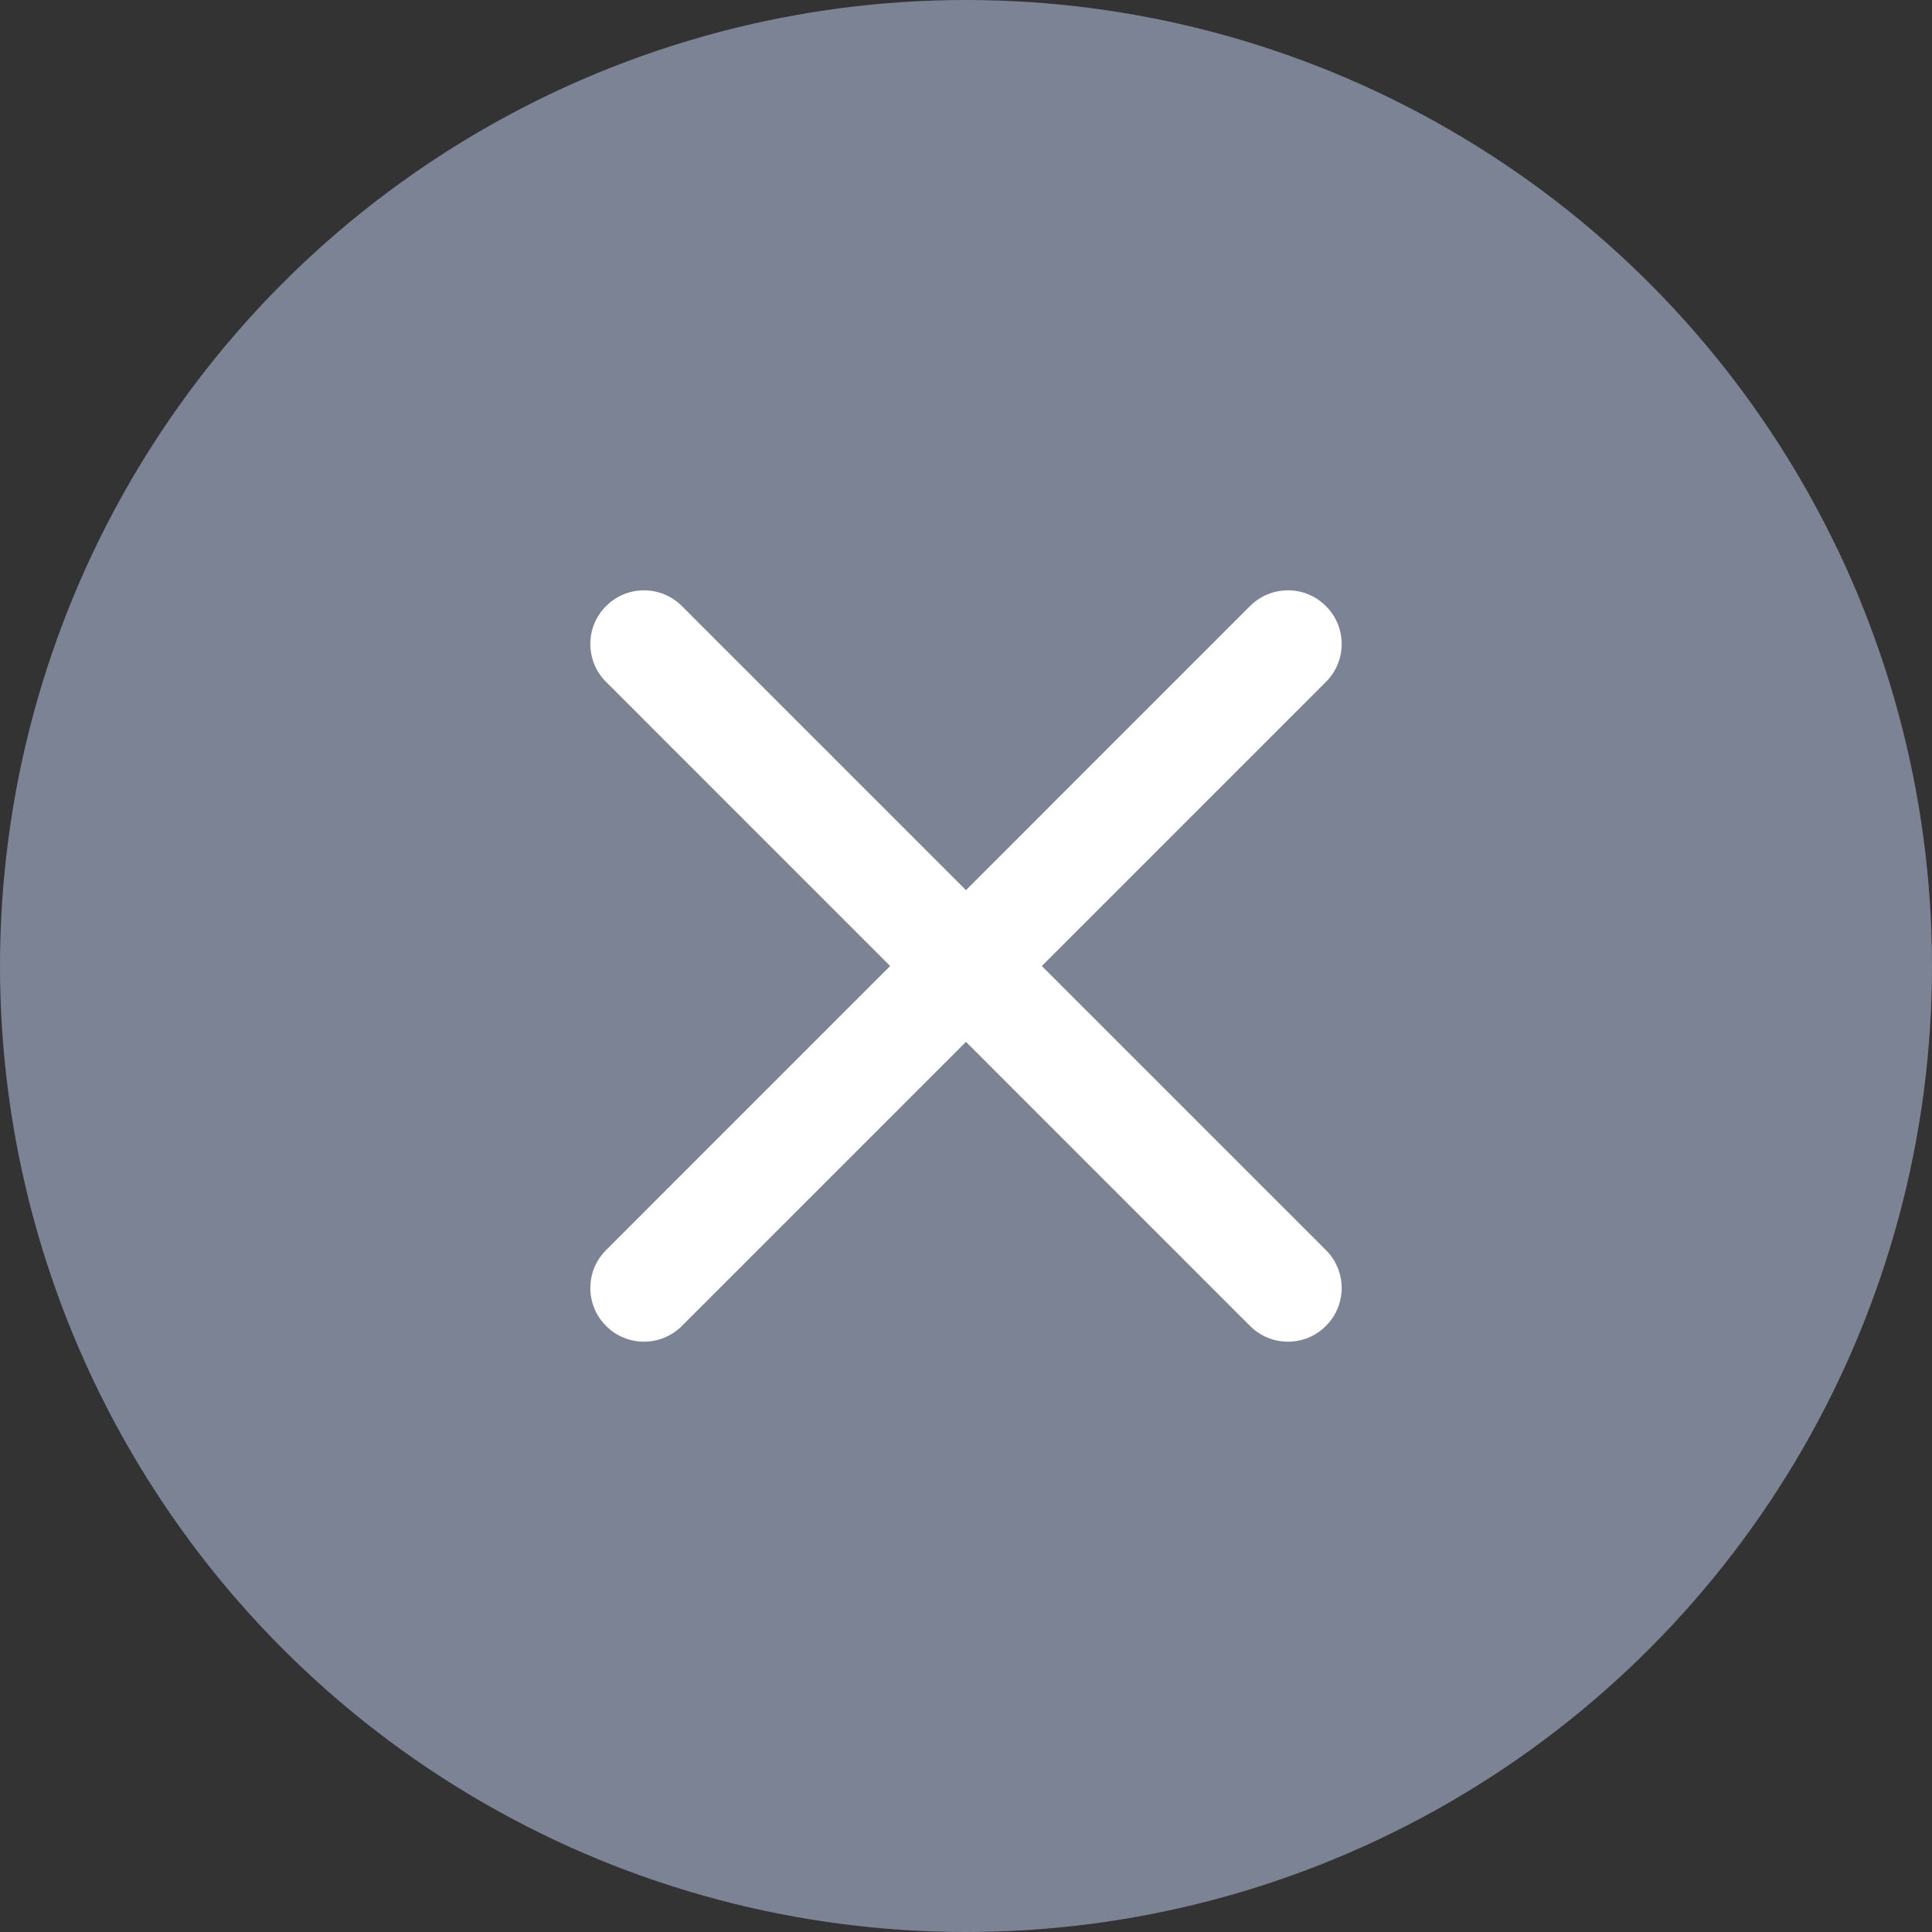 <svg width="24" height="24" viewBox="0 0 24 24" fill="none" xmlns="http://www.w3.org/2000/svg">
<rect x="0" y="0" width="24" height="24" fill="#333333" stroke="none"/>
<circle cx="12" cy="12" r="12" fill="#7C8394"/>
<path d="M7.529 15.529C7.268 15.789 7.268 16.211 7.529 16.471C7.789 16.732 8.211 16.732 8.471 16.471L7.529 15.529ZM16.471 8.471C16.732 8.211 16.732 7.789 16.471 7.529C16.211 7.268 15.789 7.268 15.528 7.529L16.471 8.471ZM8.471 7.529C8.211 7.268 7.789 7.268 7.529 7.529C7.268 7.789 7.268 8.211 7.529 8.471L8.471 7.529ZM15.528 16.471C15.789 16.732 16.211 16.732 16.471 16.471C16.732 16.211 16.732 15.789 16.471 15.529L15.528 16.471ZM8.471 16.471L16.471 8.471L15.528 7.529L7.529 15.529L8.471 16.471ZM7.529 8.471L15.528 16.471L16.471 15.529L8.471 7.529L7.529 8.471Z" fill="white"/>
</svg>
